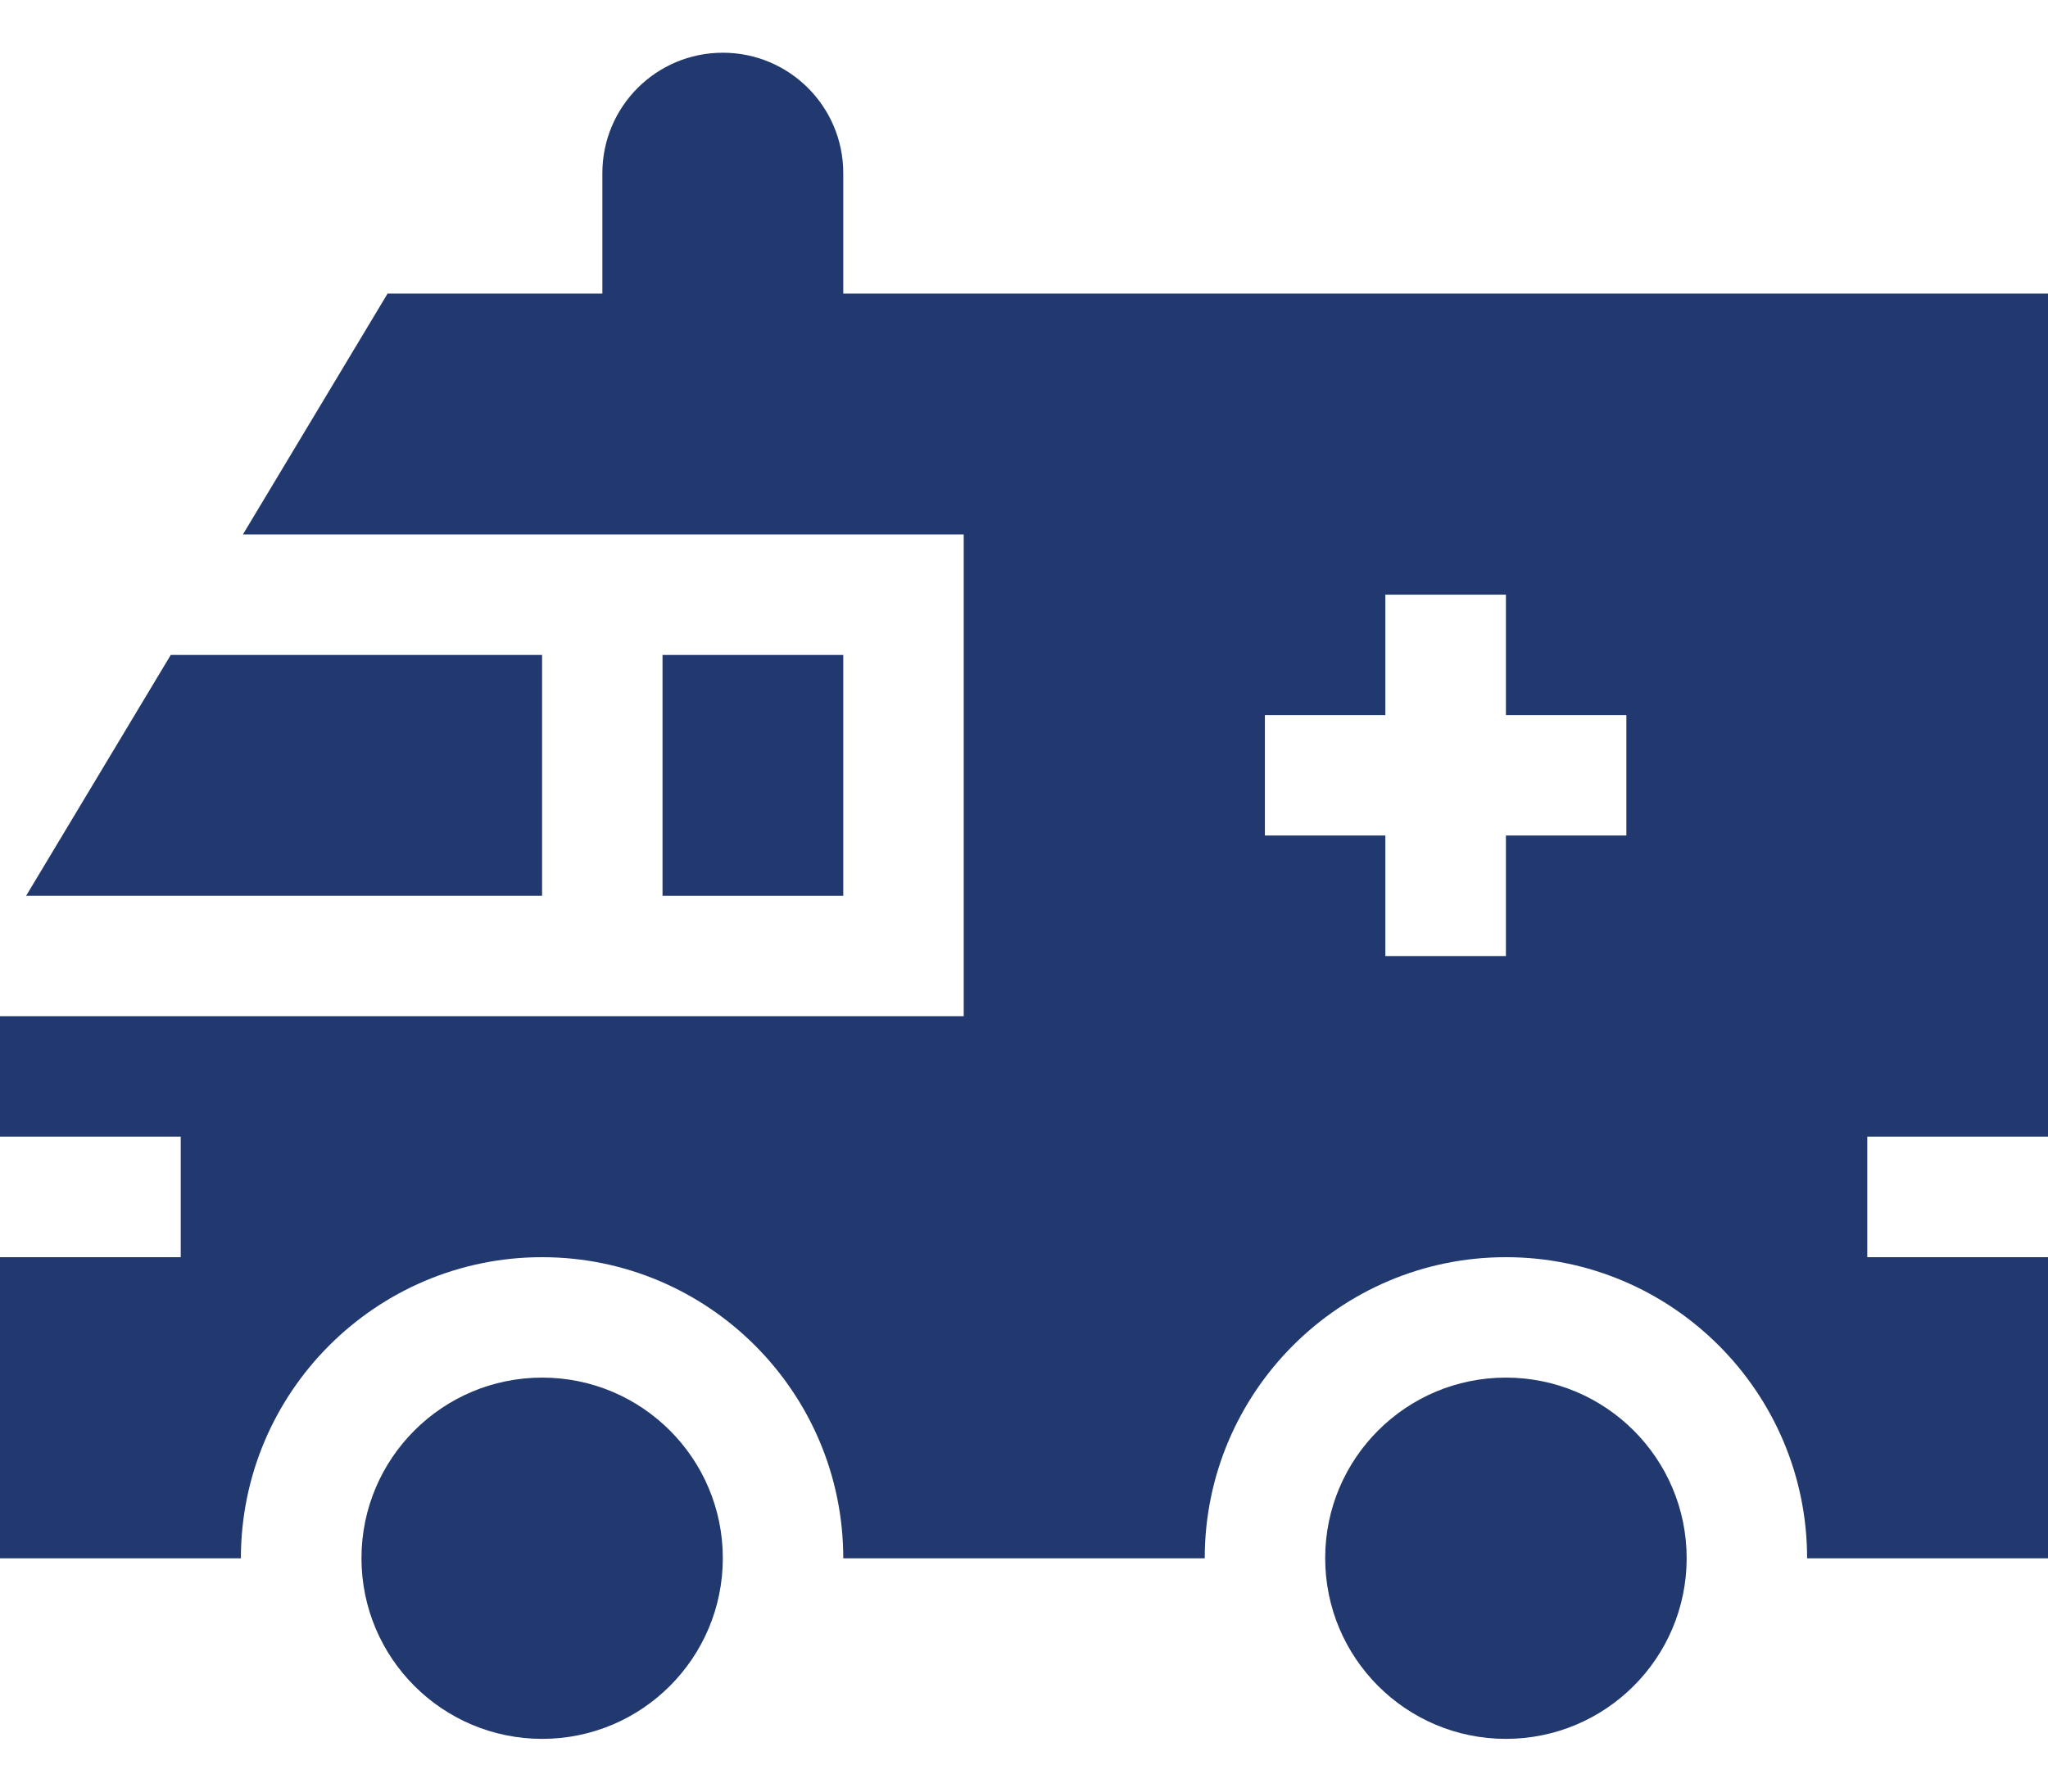 <svg width="16" height="14" viewBox="0 0 16 14" fill="none" xmlns="http://www.w3.org/2000/svg">
<path d="M11.765 13.588C12.544 13.588 13.177 12.956 13.177 12.176C13.177 11.397 12.544 10.765 11.765 10.765C10.985 10.765 10.353 11.397 10.353 12.176C10.353 12.956 10.985 13.588 11.765 13.588Z" fill="#21396E"/>
<path d="M4.236 13.588C5.015 13.588 5.647 12.956 5.647 12.176C5.647 11.397 5.015 10.765 4.236 10.765C3.456 10.765 2.824 11.397 2.824 12.176C2.824 12.956 3.456 13.588 4.236 13.588Z" fill="#21396E"/>
<path d="M16 8.882V2.294H6.588V1.353C6.588 0.833 6.167 0.412 5.647 0.412C5.127 0.412 4.706 0.833 4.706 1.353V2.294H3.028L1.898 4.176H7.529V7.941C7.406 7.941 1.768 7.941 0 7.941V8.882H1.412V9.824H0V12.177H1.882C1.882 10.879 2.938 9.824 4.235 9.824C5.533 9.824 6.588 10.879 6.588 12.177H9.412C9.412 10.879 10.467 9.824 11.765 9.824C13.062 9.824 14.118 10.879 14.118 12.177H16V9.824H14.588V8.882H16ZM12.706 6.529H11.765V7.471H10.823V6.529H9.882V5.588H10.823V4.647H11.765V5.588H12.706V6.529Z" fill="#21396E"/>
<path d="M4.235 5.118H1.334L0.204 7H4.235V5.118Z" fill="#21396E"/>
<path d="M5.176 5.118H6.588V7H5.176V5.118Z" fill="#21396E"/>
</svg>
